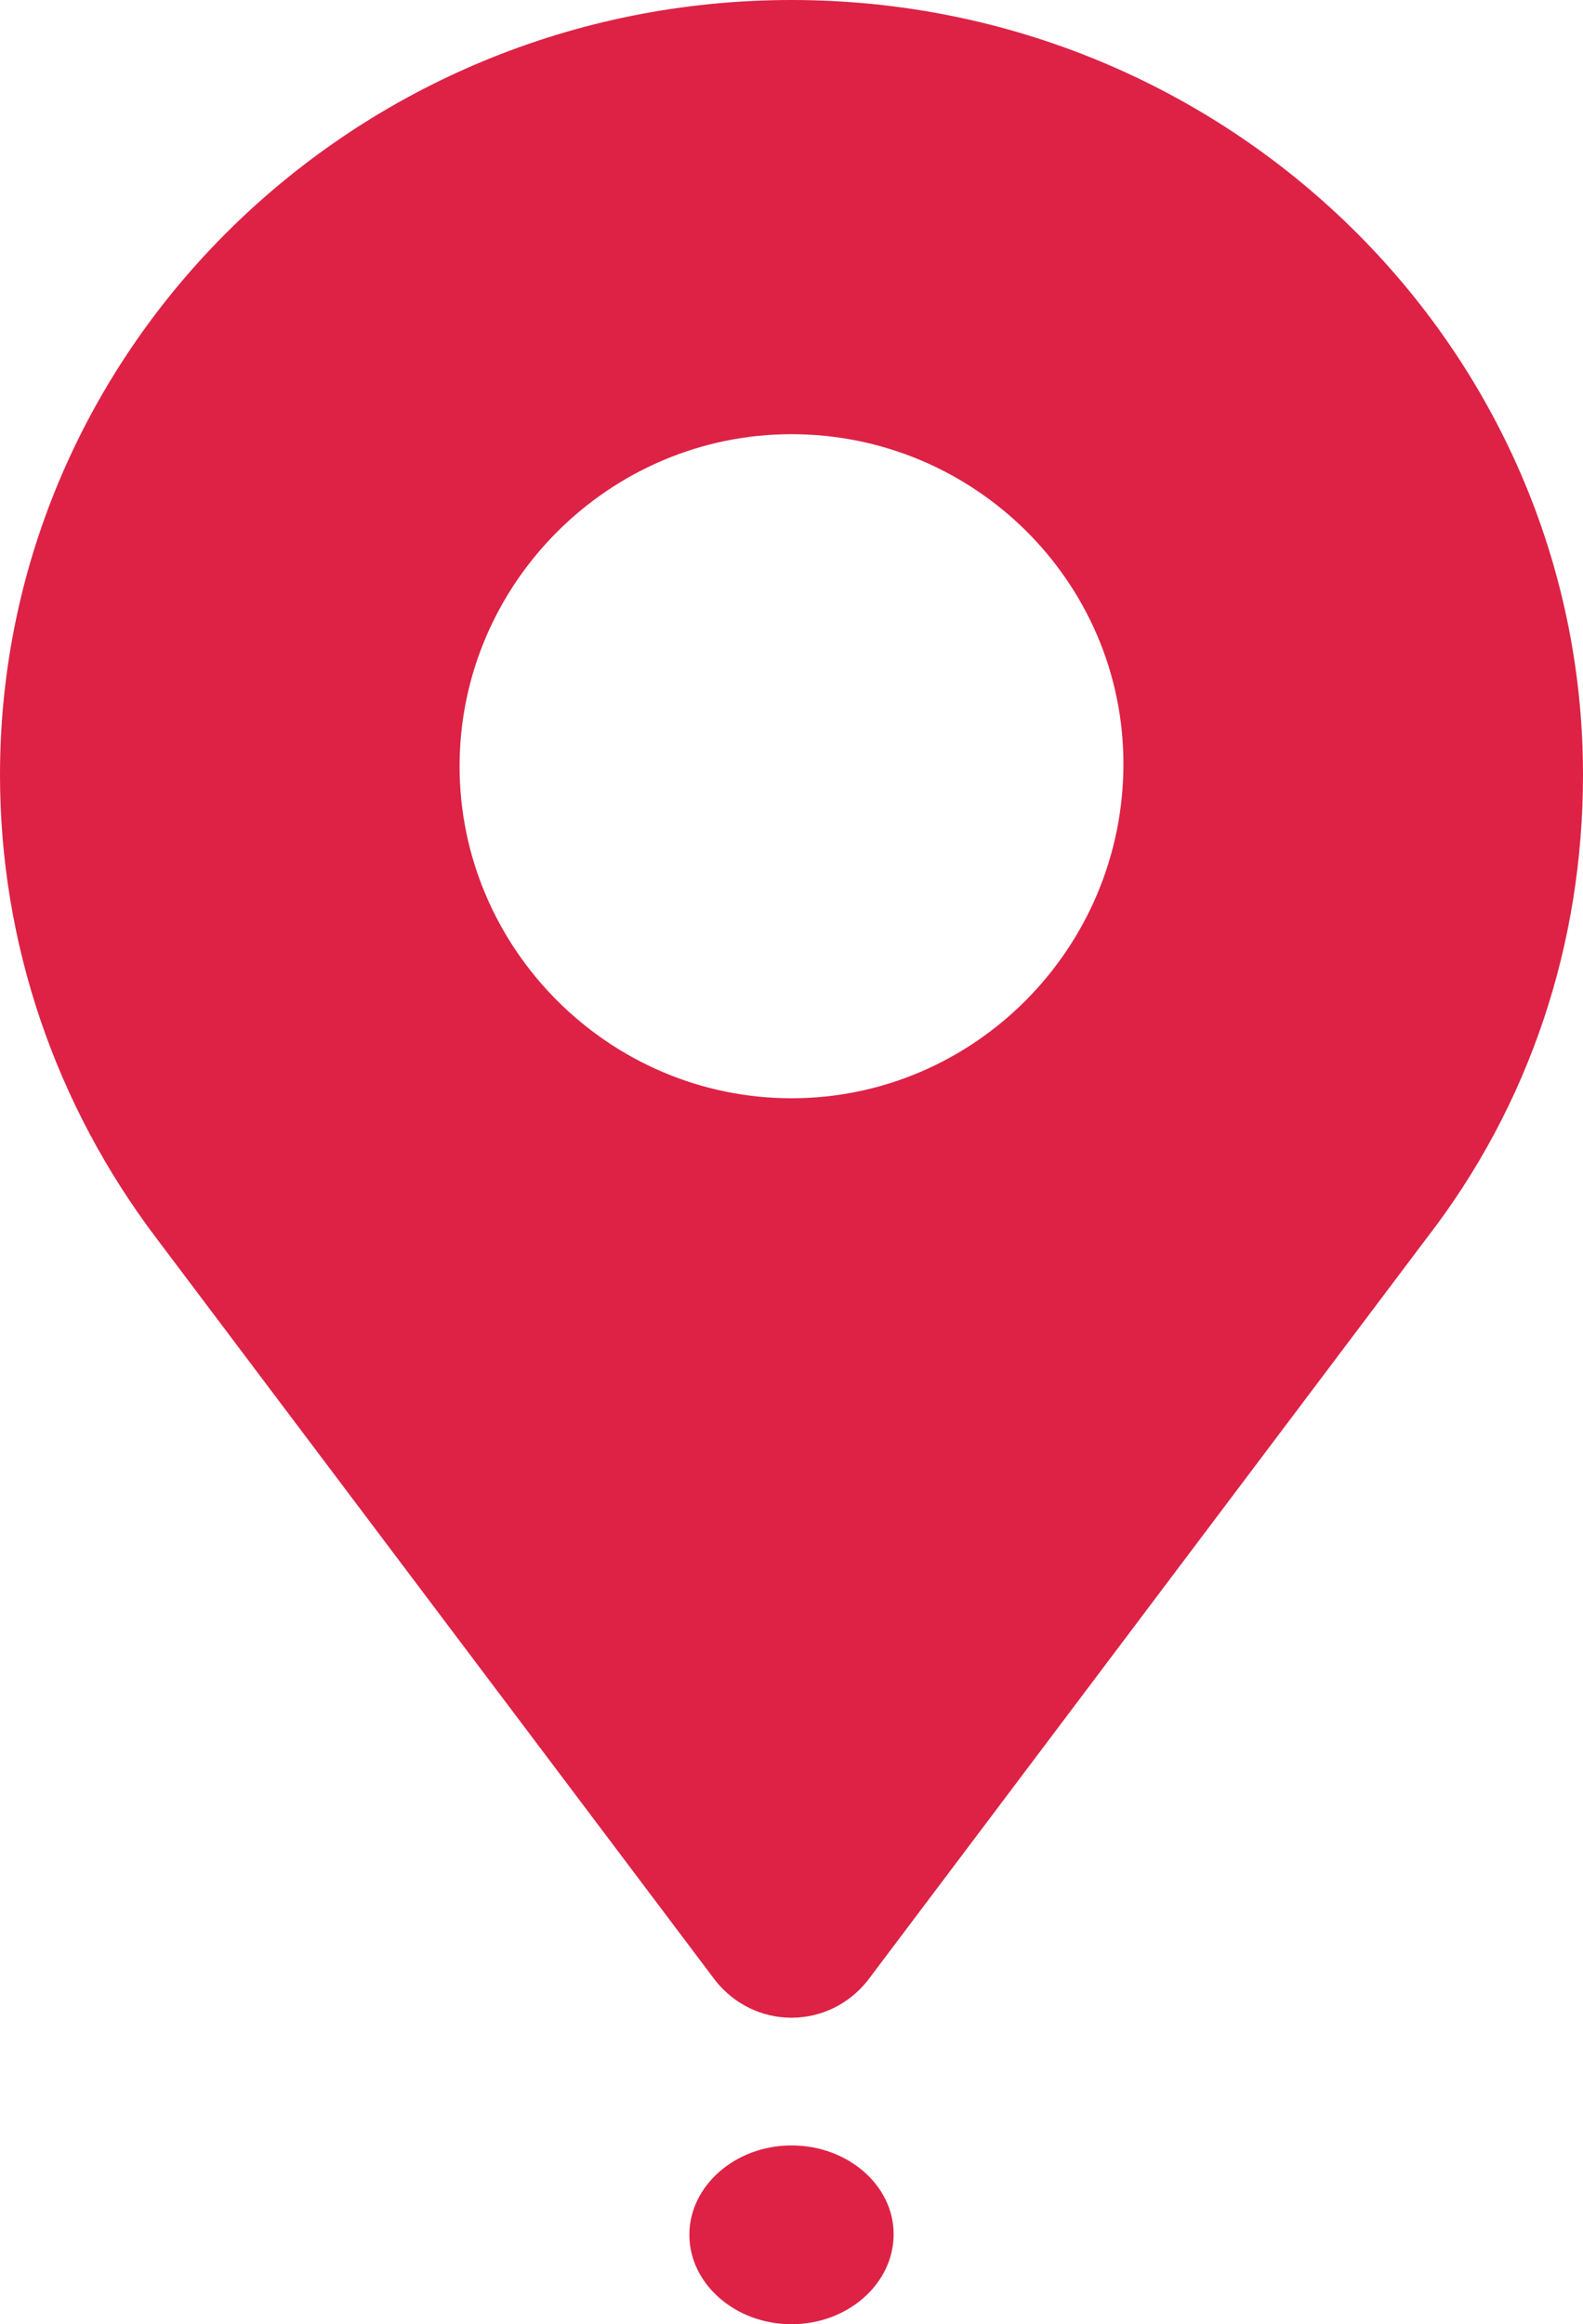 <?xml version="1.0" encoding="UTF-8"?>
<svg width="62px" height="91px" viewBox="0 0 62 91" version="1.1" xmlns="http://www.w3.org/2000/svg" xmlns:xlink="http://www.w3.org/1999/xlink">
    <!-- Generator: Sketch 63.1 (92452) - https://sketch.com -->
    <title>icon_location</title>
    <desc>Created with Sketch.</desc>
    <g id="Page-1" stroke="none" stroke-width="1" fill="none" fill-rule="evenodd">
        <g id="05-restaurant" transform="translate(-1243, -406)" fill="#DD2246" fill-rule="nonzero">
            <path d="M1274,406 C1256.878,406 1243,419.633 1243,436.336 C1243,442.927 1245.163,449.247 1249.128,454.483 L1271.026,483.555 C1271.747,484.458 1272.828,485 1274,485 C1274,485 1274,485 1274,485 C1275.172,485 1276.253,484.458 1276.974,483.555 L1298.872,454.483 C1302.927,449.247 1305,442.927 1305,436.336 C1305,419.633 1291.122,406 1274,406 Z M1274,449 C1266.859,449 1261,443.141 1261,436 C1261,428.859 1266.859,423 1274,423 C1281.141,423 1287,428.768 1287,435.908 C1287,443.141 1281.141,449 1274,449 Z M1274,497 C1271.803,497 1270,495.423 1270,493.5 C1270,491.577 1271.803,490 1274,490 C1276.197,490 1278,491.553 1278,493.475 C1278,495.423 1276.197,497 1274,497 Z" id="icon_location"></path>
        </g>
    </g>
</svg>